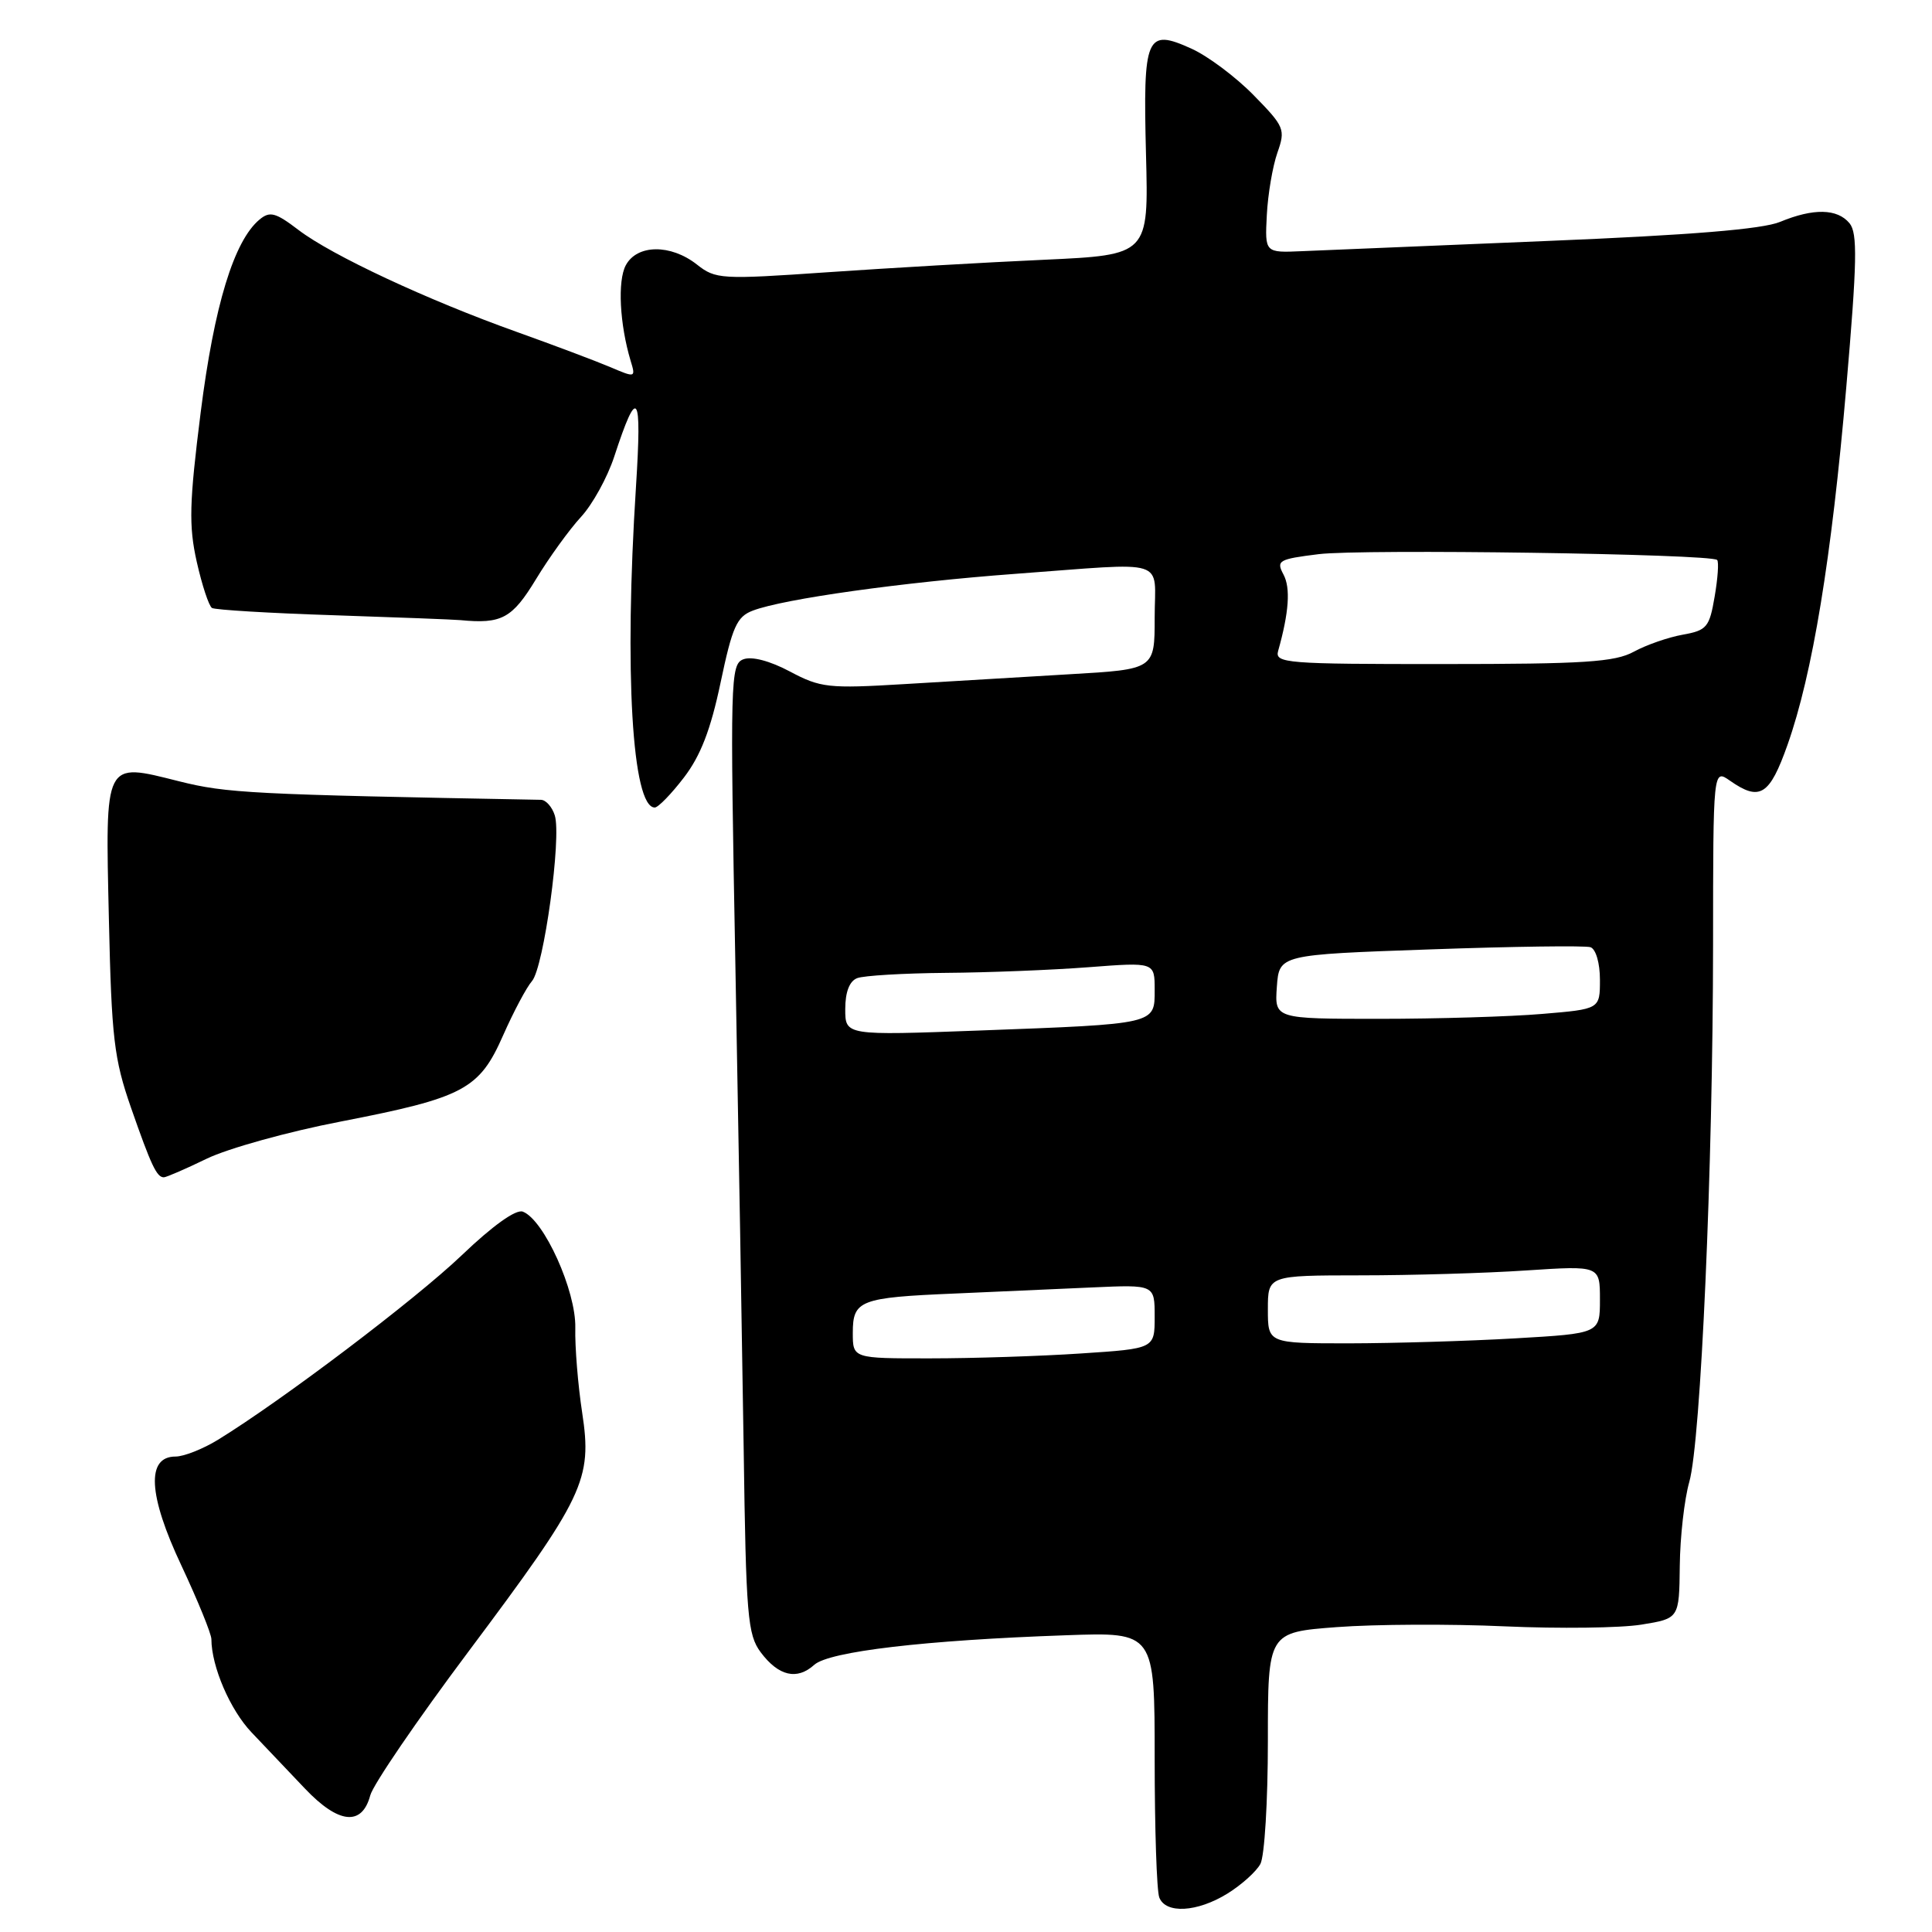<?xml version="1.0" encoding="UTF-8" standalone="no"?>
<!DOCTYPE svg PUBLIC "-//W3C//DTD SVG 1.1//EN" "http://www.w3.org/Graphics/SVG/1.1/DTD/svg11.dtd" >
<svg xmlns="http://www.w3.org/2000/svg" xmlns:xlink="http://www.w3.org/1999/xlink" version="1.1" viewBox="0 0 256 256">
 <g >
 <path fill="currentColor"
d=" M 162.64 250.91 C 164.50 249.76 166.47 247.99 167.01 246.98 C 167.56 245.96 168.00 238.64 168.00 230.71 C 168.00 216.29 168.00 216.29 177.15 215.60 C 182.18 215.22 192.19 215.17 199.40 215.50 C 206.60 215.82 214.75 215.72 217.50 215.27 C 222.50 214.46 222.50 214.46 222.58 207.48 C 222.62 203.64 223.19 198.64 223.84 196.36 C 225.37 190.98 226.97 154.81 226.99 125.19 C 227.00 101.89 227.00 101.89 229.22 103.44 C 233.19 106.22 234.48 105.41 236.86 98.68 C 240.17 89.32 242.69 73.97 244.64 51.33 C 246.08 34.65 246.15 30.89 245.07 29.58 C 243.45 27.63 240.29 27.57 235.87 29.40 C 233.54 30.37 224.02 31.15 205.00 31.93 C 189.88 32.55 175.27 33.16 172.55 33.28 C 167.60 33.50 167.60 33.50 167.86 28.50 C 168.00 25.75 168.63 22.04 169.26 20.24 C 170.35 17.14 170.21 16.79 166.10 12.60 C 163.73 10.18 160.02 7.41 157.86 6.44 C 151.87 3.73 151.45 4.72 151.85 20.44 C 152.20 33.78 152.20 33.78 138.35 34.42 C 130.73 34.76 117.85 35.51 109.71 36.07 C 95.52 37.05 94.82 37.01 92.33 35.04 C 88.86 32.32 84.41 32.37 82.92 35.15 C 81.81 37.22 82.11 42.96 83.56 47.80 C 84.25 50.05 84.20 50.07 80.88 48.65 C 79.02 47.86 73.45 45.76 68.50 43.99 C 56.62 39.75 43.95 33.83 39.55 30.47 C 36.52 28.16 35.76 27.95 34.39 29.09 C 31.00 31.91 28.38 40.48 26.59 54.65 C 25.08 66.66 25.00 69.65 26.07 74.44 C 26.77 77.55 27.68 80.30 28.09 80.56 C 28.50 80.81 35.74 81.25 44.17 81.52 C 52.60 81.80 60.17 82.09 61.00 82.17 C 66.48 82.70 67.86 81.95 71.02 76.75 C 72.77 73.86 75.46 70.15 76.98 68.50 C 78.51 66.85 80.49 63.25 81.39 60.50 C 84.49 51.05 85.07 51.86 84.27 64.50 C 82.70 88.96 83.76 107.00 86.76 107.00 C 87.21 107.00 88.95 105.21 90.62 103.03 C 92.83 100.15 94.17 96.69 95.48 90.45 C 97.04 83.04 97.63 81.71 99.75 80.91 C 103.83 79.35 119.65 77.14 134.50 76.04 C 155.15 74.52 153.00 73.84 153.00 81.85 C 153.00 88.69 153.00 88.69 141.75 89.34 C 135.56 89.70 125.67 90.29 119.77 90.65 C 109.79 91.25 108.73 91.14 104.67 88.98 C 102.00 87.56 99.61 86.94 98.50 87.36 C 96.78 88.02 96.73 90.00 97.44 127.78 C 97.85 149.62 98.34 178.50 98.54 191.94 C 98.85 214.12 99.06 216.61 100.80 218.94 C 103.16 222.09 105.60 222.67 107.89 220.60 C 109.85 218.83 122.56 217.33 141.25 216.68 C 153.00 216.26 153.00 216.26 153.00 233.05 C 153.00 242.28 153.27 250.55 153.61 251.42 C 154.45 253.62 158.63 253.39 162.64 250.91 Z  M 49.06 237.90 C 49.43 236.48 55.27 227.93 62.03 218.90 C 77.44 198.31 78.50 196.10 77.14 187.18 C 76.58 183.51 76.17 178.45 76.23 175.94 C 76.34 171.06 72.09 161.63 69.28 160.55 C 68.37 160.20 65.30 162.39 61.16 166.35 C 55.01 172.22 37.42 185.53 28.88 190.78 C 26.89 192.00 24.36 193.00 23.26 193.00 C 19.36 193.00 19.63 198.10 24.03 207.43 C 26.21 212.08 28.00 216.47 28.01 217.19 C 28.02 220.83 30.50 226.58 33.33 229.55 C 35.07 231.38 38.26 234.73 40.40 236.99 C 44.86 241.69 47.96 242.01 49.06 237.90 Z  M 27.40 153.53 C 30.21 152.17 38.19 149.95 45.15 148.61 C 61.48 145.44 63.51 144.36 66.67 137.18 C 68.05 134.06 69.77 130.82 70.49 130.00 C 72.05 128.21 74.43 110.94 73.51 108.04 C 73.16 106.92 72.33 105.99 71.68 105.98 C 33.30 105.27 30.05 105.11 23.71 103.52 C 13.74 101.02 13.95 100.60 14.43 121.86 C 14.78 137.53 15.11 140.31 17.35 146.75 C 20.04 154.46 20.77 156.00 21.71 156.00 C 22.03 156.00 24.60 154.89 27.40 153.53 Z  M 113.00 176.61 C 113.00 172.29 113.93 171.93 126.50 171.40 C 132.00 171.16 140.21 170.80 144.75 170.59 C 153.00 170.22 153.00 170.22 153.00 174.46 C 153.00 178.70 153.00 178.70 143.25 179.34 C 137.89 179.70 128.89 179.99 123.25 179.99 C 113.00 180.00 113.00 180.00 113.00 176.61 Z  M 168.00 173.50 C 168.00 169.00 168.00 169.00 180.25 168.99 C 186.99 168.99 196.89 168.70 202.25 168.34 C 212.00 167.70 212.00 167.70 212.00 172.20 C 212.00 176.69 212.00 176.69 200.75 177.34 C 194.56 177.70 184.66 177.99 178.75 178.00 C 168.00 178.00 168.00 178.00 168.00 173.50 Z  M 112.00 133.71 C 112.00 131.44 112.56 130.00 113.58 129.61 C 114.45 129.27 119.74 128.96 125.33 128.91 C 130.92 128.87 139.44 128.53 144.25 128.16 C 153.00 127.49 153.00 127.49 153.00 131.16 C 153.00 135.74 153.31 135.67 129.75 136.55 C 112.00 137.21 112.00 137.21 112.00 133.71 Z  M 169.19 130.75 C 169.50 126.50 169.50 126.50 189.50 125.80 C 200.50 125.41 210.06 125.28 210.75 125.51 C 211.46 125.76 212.00 127.61 212.00 129.82 C 212.00 133.71 212.00 133.71 204.35 134.35 C 200.14 134.71 190.44 135.00 182.79 135.00 C 168.89 135.00 168.89 135.00 169.19 130.75 Z  M 169.36 86.25 C 170.80 81.14 171.02 77.91 170.07 76.13 C 169.08 74.28 169.41 74.09 174.72 73.43 C 180.42 72.72 226.73 73.39 227.53 74.20 C 227.77 74.43 227.62 76.62 227.20 79.05 C 226.51 83.11 226.17 83.53 222.97 84.10 C 221.06 84.44 218.15 85.45 216.50 86.35 C 213.98 87.73 209.94 87.99 191.18 87.99 C 170.41 88.00 168.90 87.88 169.36 86.25 Z "/>
</g>
</svg>